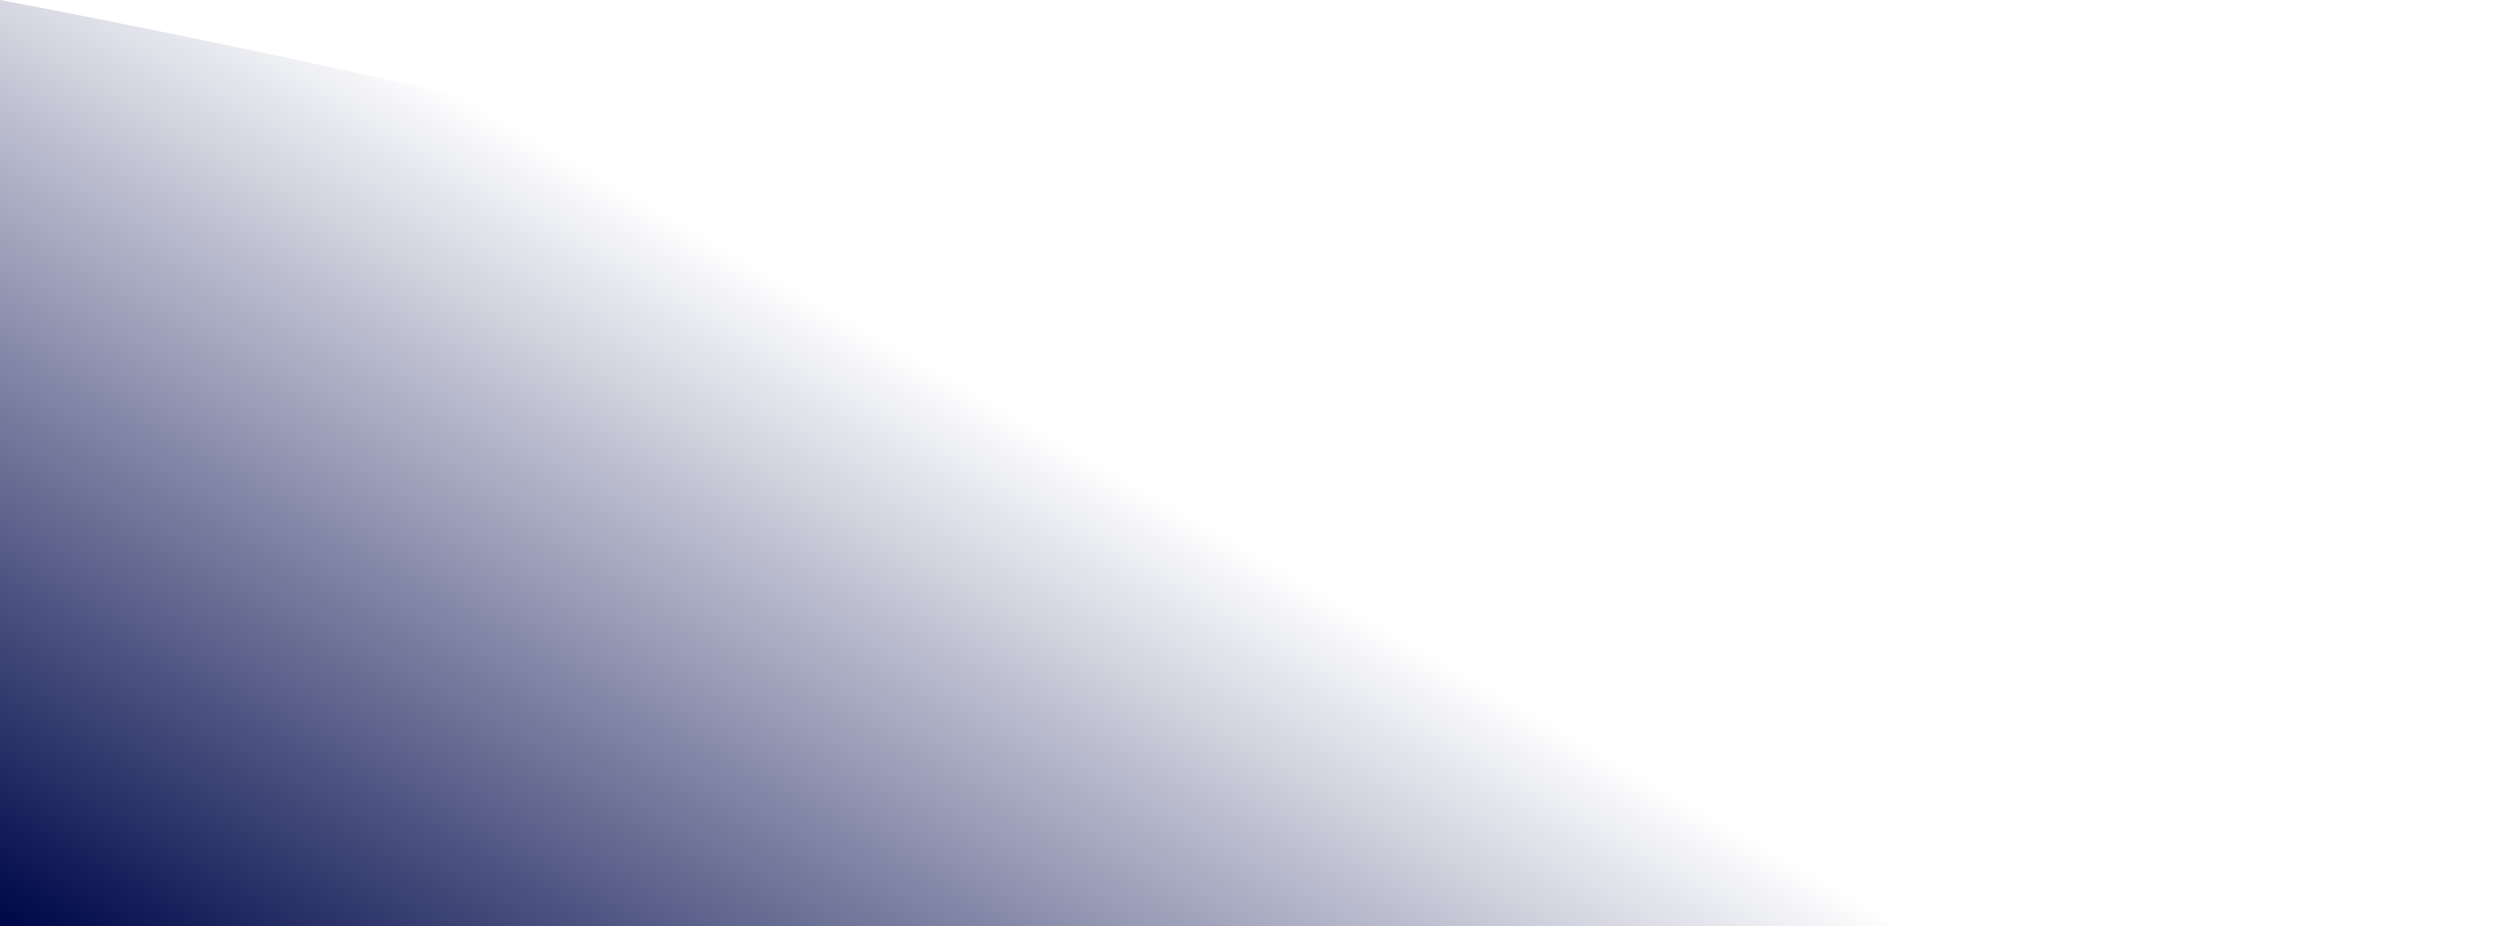 <svg width="1074" height="398" viewBox="0 0 1074 398" fill="none" xmlns="http://www.w3.org/2000/svg">
<path d="M0 0C0 0 424.303 78.099 662.154 176C837.518 248.181 1074 398 1074 398H0V0Z" fill="url(#paint0_linear_284_854)"/>
<defs>
<linearGradient id="paint0_linear_284_854" x1="39.5" y1="415" x2="298.009" y2="-34.276" gradientUnits="userSpaceOnUse">
<stop stop-color="#00094A"/>
<stop offset="0.779" stop-color="#00094A" stop-opacity="0"/>
</linearGradient>
</defs>
</svg>
